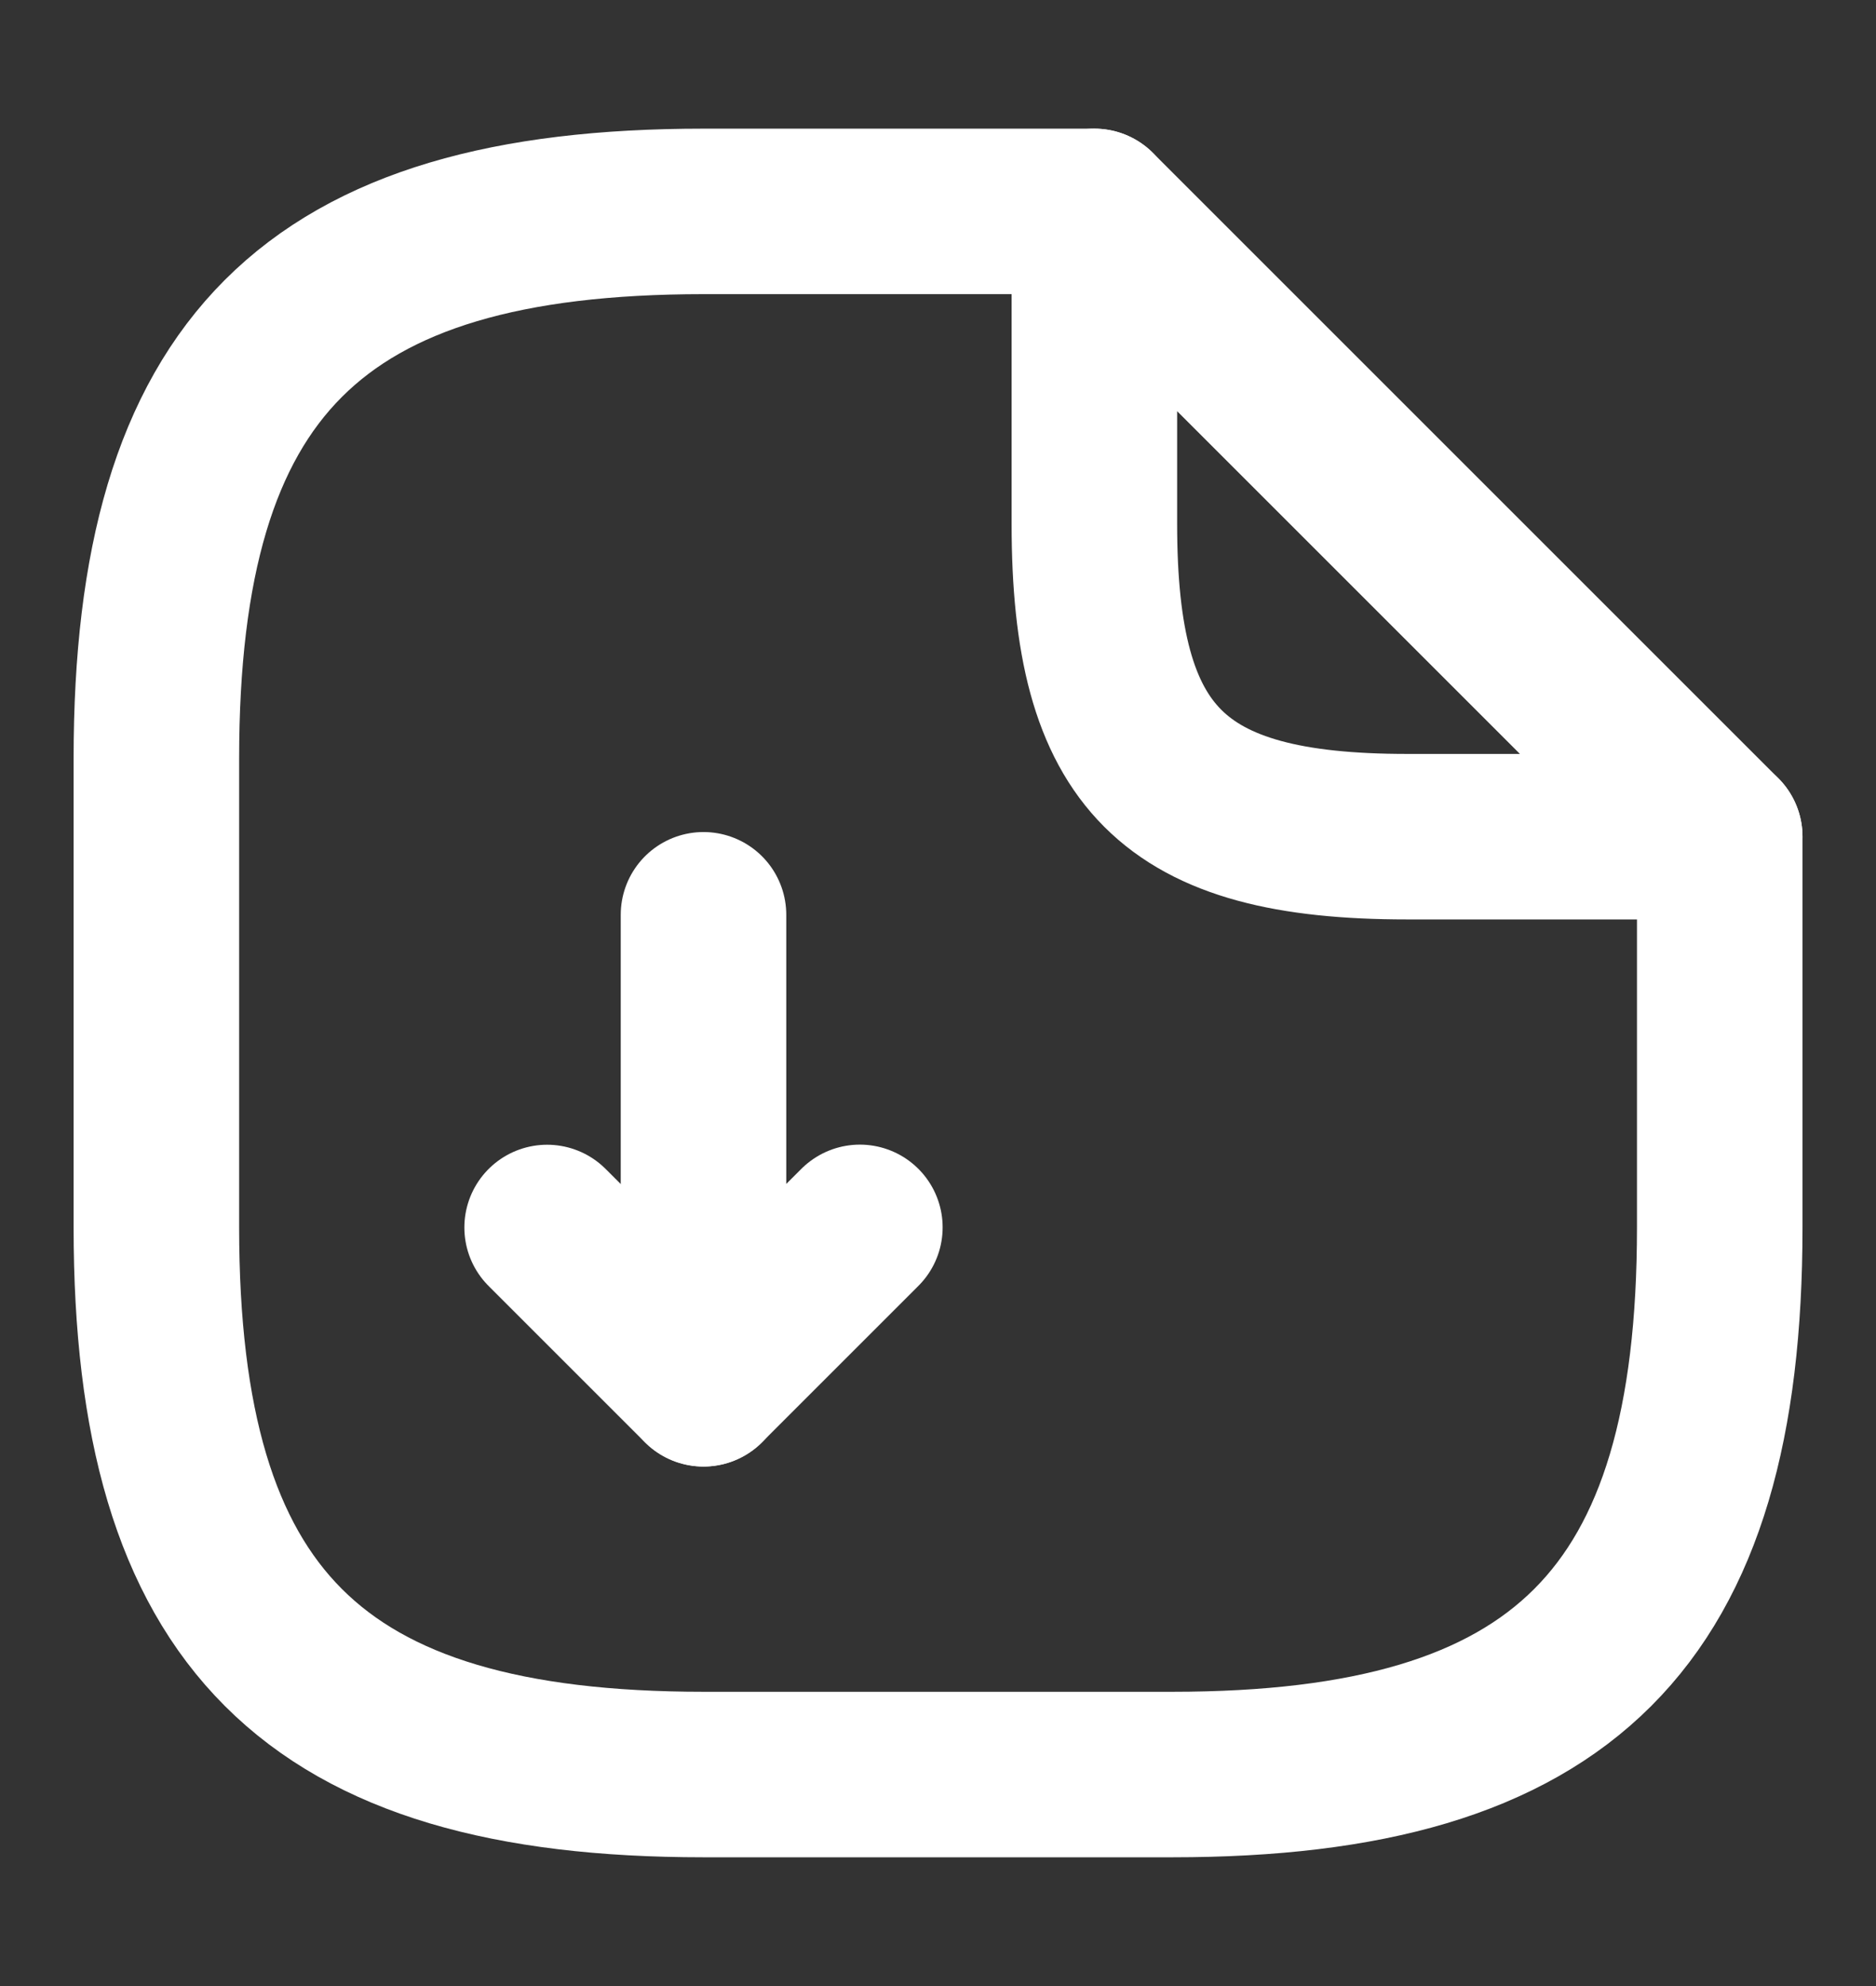 <svg width="17" height="18" viewBox="0 0 17 18" fill="none" xmlns="http://www.w3.org/2000/svg">
<rect x="0" y="0" width="17" height="18" fill="#333333" stroke="none"/>
<path d="M6.375 8.291V12.541L7.792 11.124" stroke="white" stroke-width="1.5" stroke-linecap="round" stroke-linejoin="round"/>
<path d="M6.375 12.542L4.958 11.125" stroke="white" stroke-width="1.5" stroke-linecap="round" stroke-linejoin="round"/>
<path d="M15.584 7.583V11.124C15.584 14.666 14.167 16.083 10.625 16.083H6.375C2.834 16.083 1.417 14.666 1.417 11.124V6.874C1.417 3.333 2.834 1.916 6.375 1.916H9.917" stroke="white" stroke-width="1.5" stroke-linecap="round" stroke-linejoin="round"/>
<path d="M15.584 7.583H12.75C10.625 7.583 9.917 6.874 9.917 4.749V1.916L15.584 7.583Z" stroke="white" stroke-width="1.5" stroke-linecap="round" stroke-linejoin="round"/>
</svg>